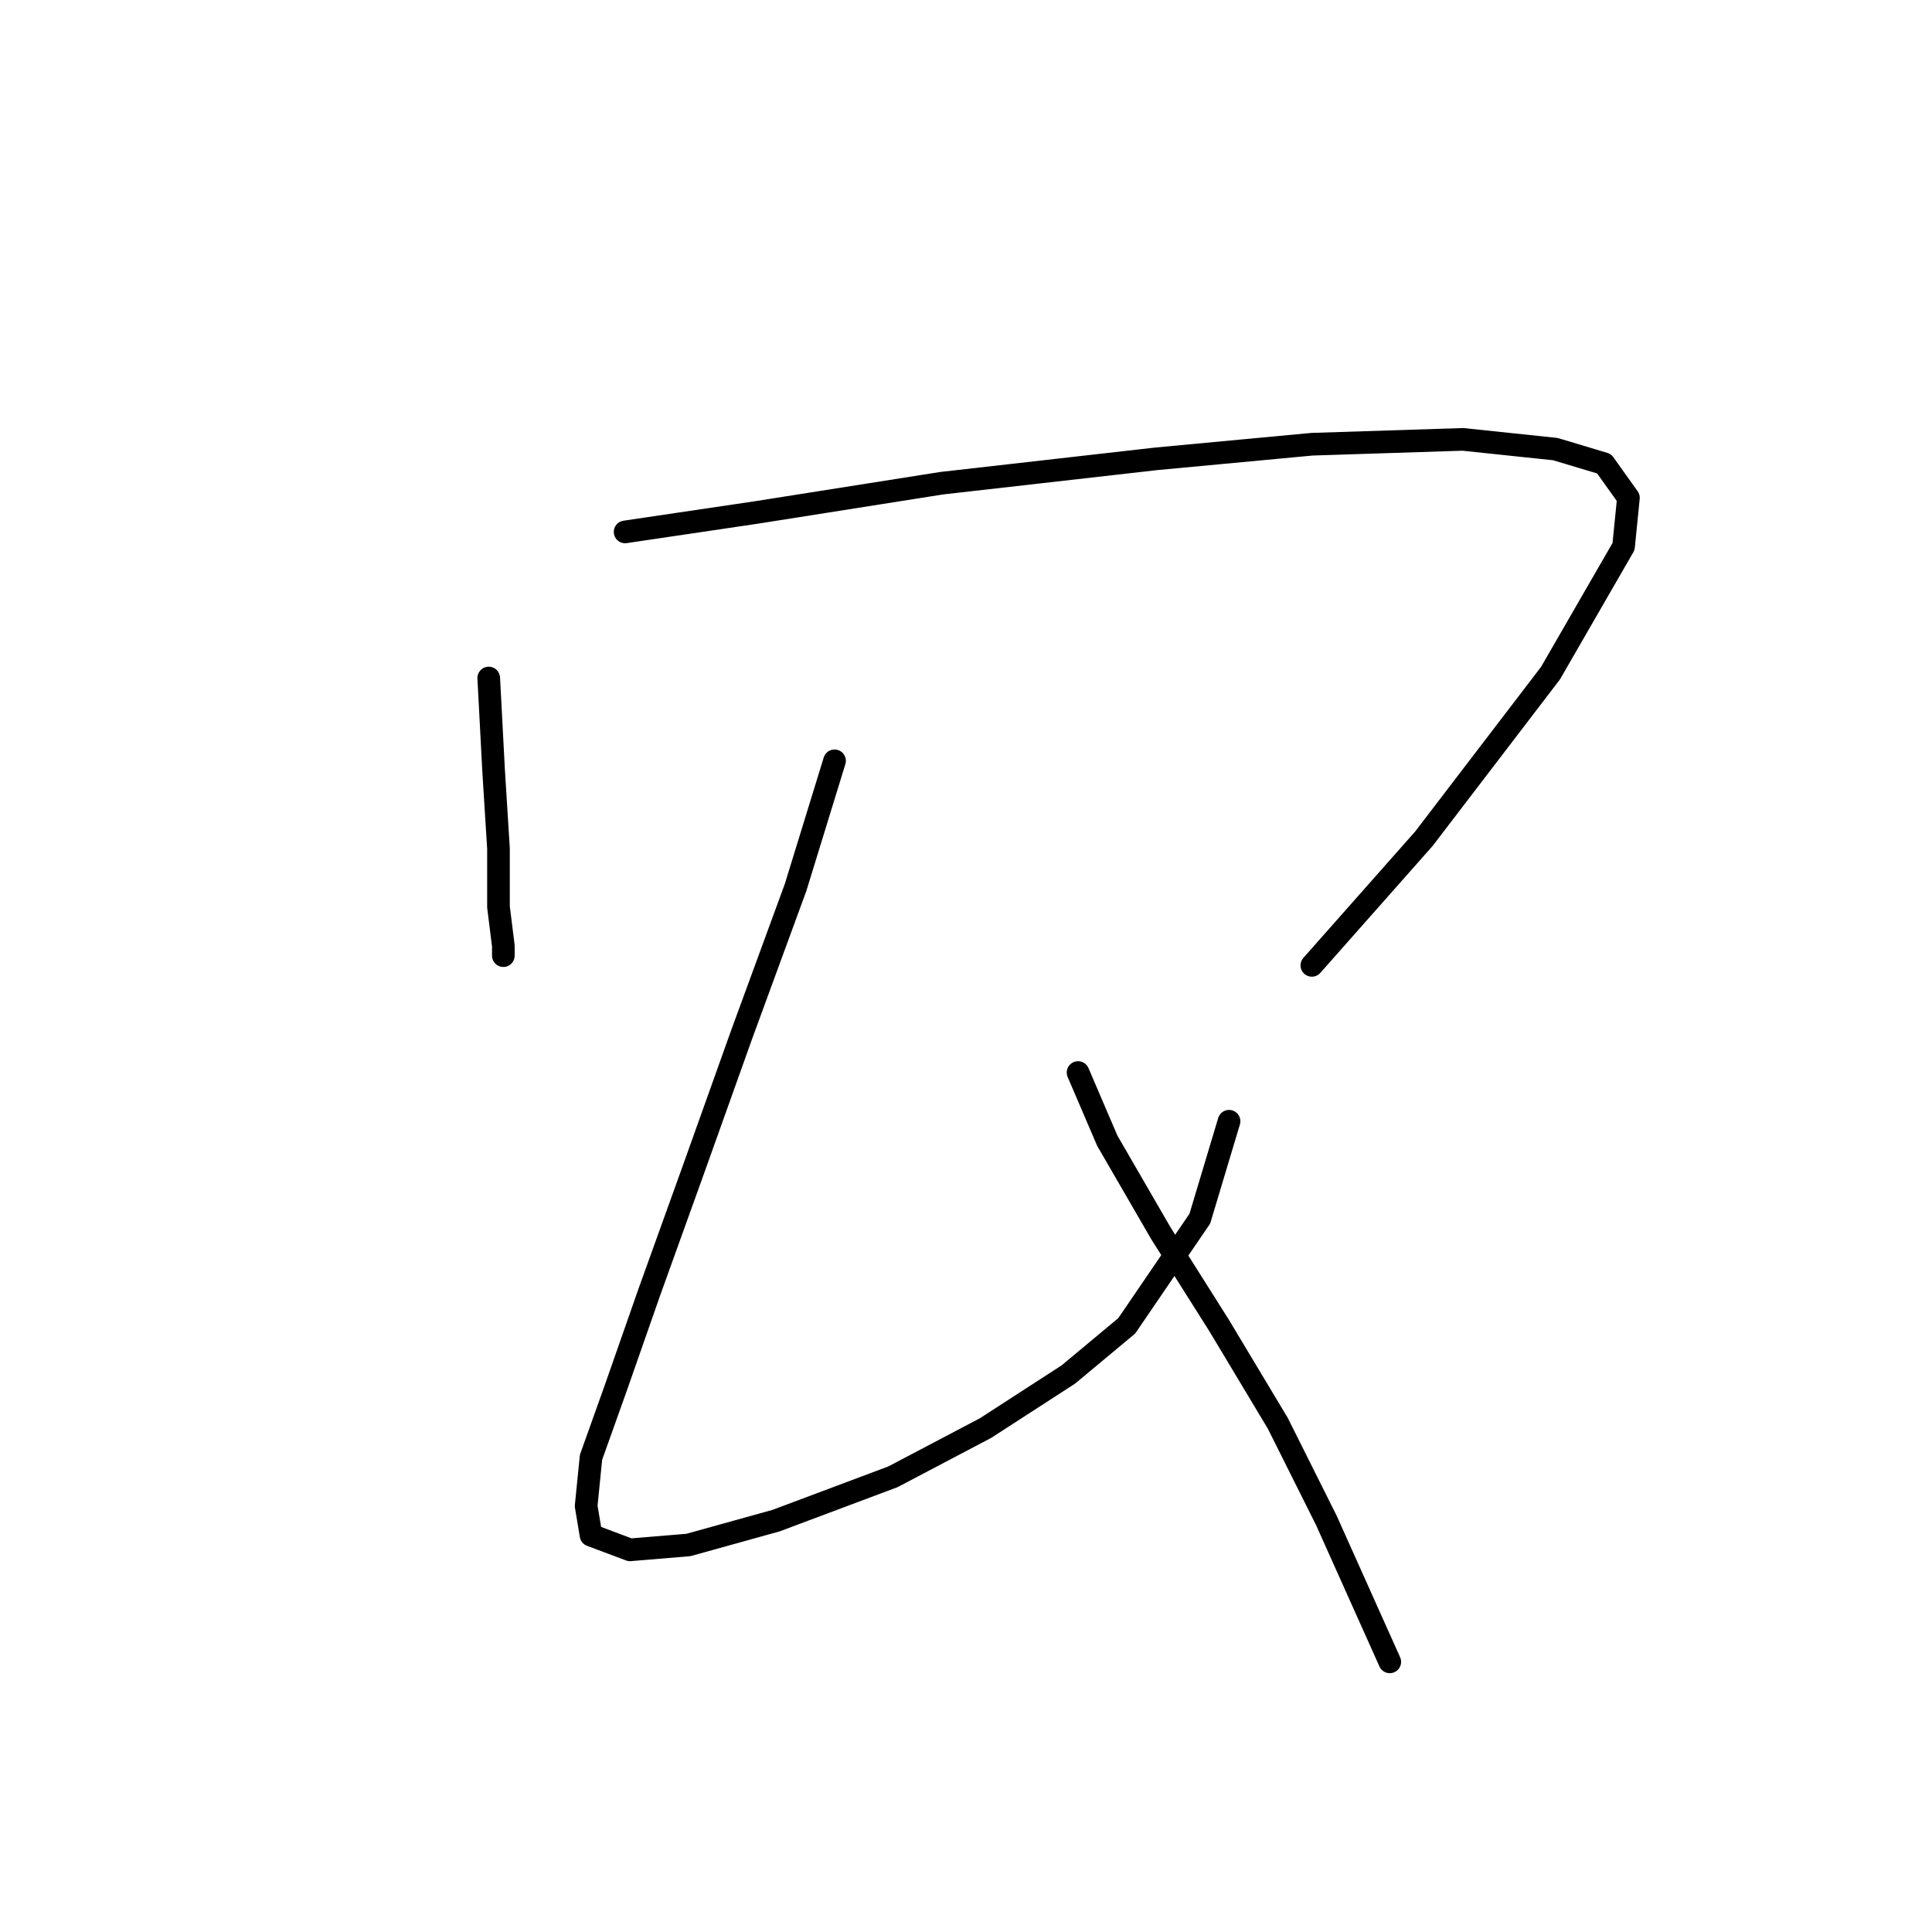 <?xml version="1.0" standalone="no"?>
    <svg width="256" height="256" xmlns="http://www.w3.org/2000/svg" version="1.1">
    <polyline stroke="black" stroke-width="3" stroke-linecap="round" fill="transparent" stroke-linejoin="round" points="64.76 89.842 65.405 102.103 66.051 112.429 66.051 120.174 66.696 125.337 66.696 126.627 66.696 126.627 " />
        <polyline stroke="black" stroke-width="3" stroke-linecap="round" fill="transparent" stroke-linejoin="round" points="82.83 70.481 100.255 67.899 124.779 64.027 153.175 60.8 173.827 58.864 193.833 58.219 206.095 59.509 212.549 61.445 215.776 65.963 215.13 72.417 205.45 89.196 188.67 111.139 173.827 127.918 173.827 127.918 " />
        <polyline stroke="black" stroke-width="3" stroke-linecap="round" fill="transparent" stroke-linejoin="round" points="110.581 100.813 105.418 117.592 98.319 136.953 91.865 155.023 86.057 171.158 81.54 184.065 78.313 193.1 77.667 199.554 78.313 203.426 83.476 205.362 91.22 204.717 102.837 201.49 118.325 195.682 130.587 189.228 141.559 182.129 149.303 175.675 158.984 161.477 162.856 148.57 162.856 148.57 " />
        <polyline stroke="black" stroke-width="3" stroke-linecap="round" fill="transparent" stroke-linejoin="round" points="142.849 142.116 146.722 151.151 153.821 163.413 161.565 175.675 169.309 188.583 175.763 201.49 184.153 220.205 184.153 220.205 " />
        </svg>